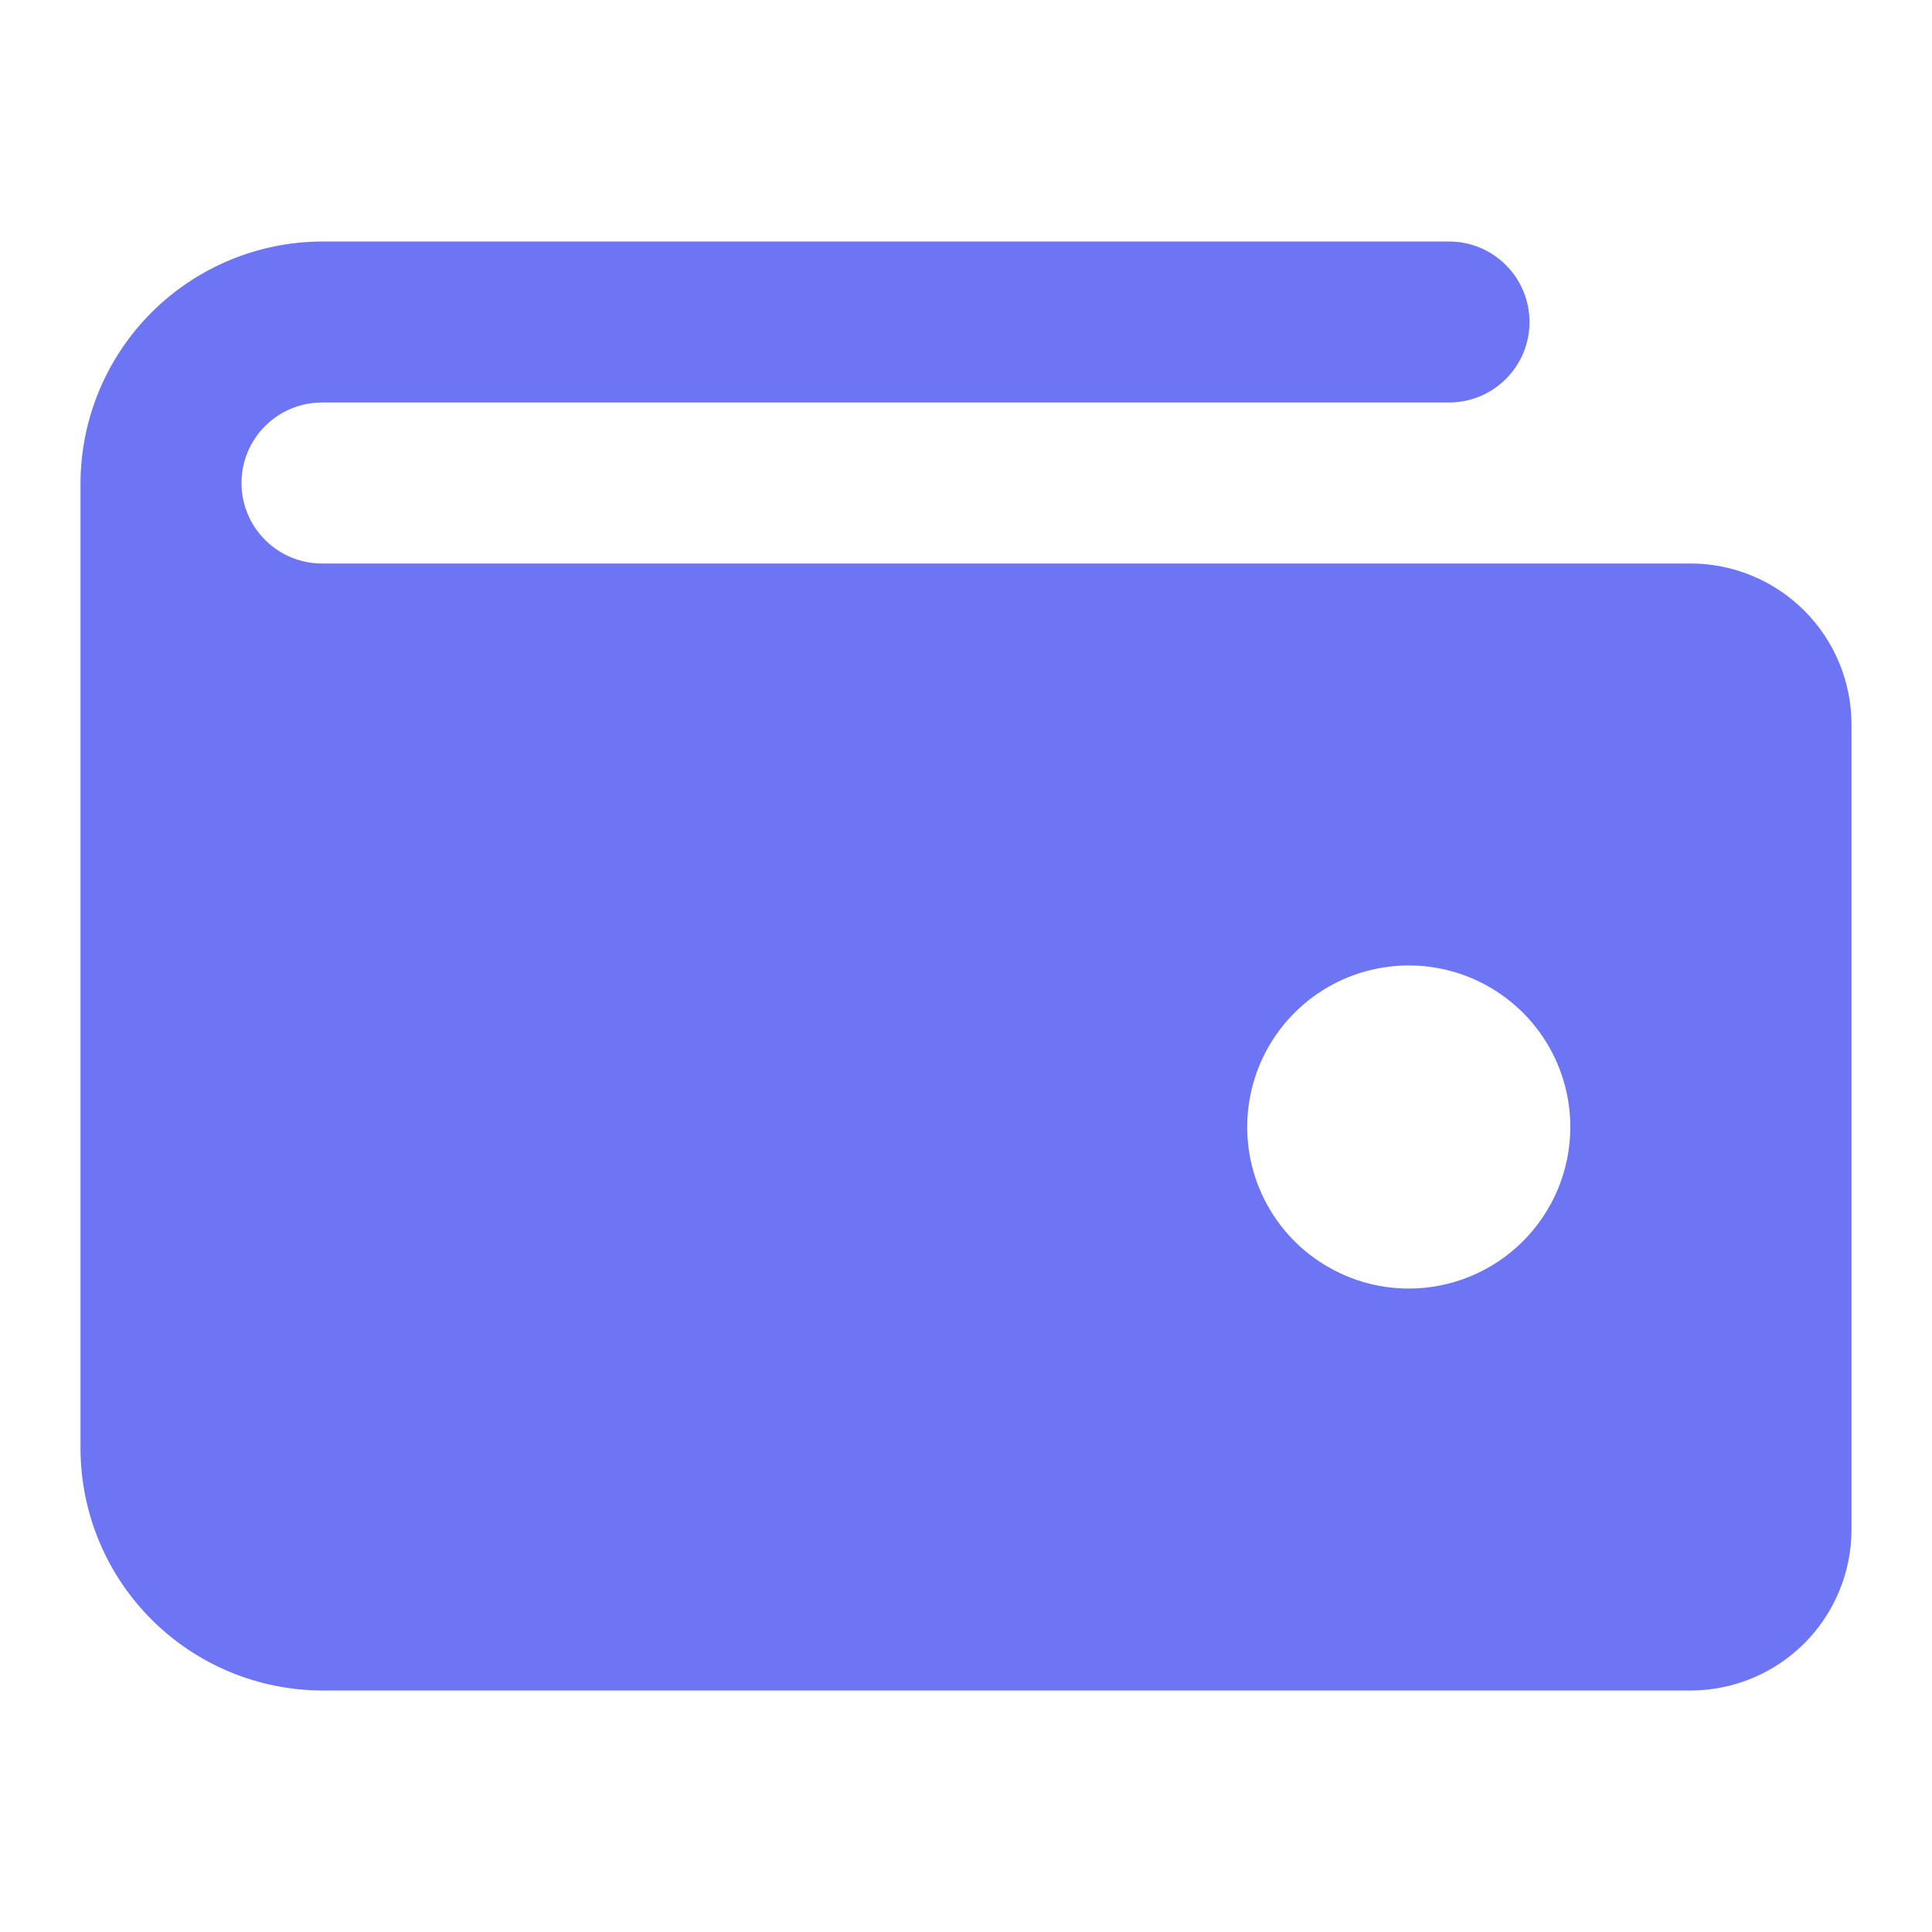 <svg width="24" height="24" viewBox="0 0 24 24" fill="none" xmlns="http://www.w3.org/2000/svg">
<path fill-rule="evenodd" clip-rule="evenodd" d="M21 7H4C3.735 7 3.48 6.895 3.293 6.707C3.105 6.52 3 6.265 3 6C3 5.735 3.105 5.48 3.293 5.293C3.48 5.105 3.735 5 4 5H18C18.265 5 18.52 4.895 18.707 4.707C18.895 4.52 19 4.265 19 4C19 3.735 18.895 3.48 18.707 3.293C18.52 3.105 18.265 3 18 3H4C3.205 3.003 2.444 3.32 1.882 3.882C1.32 4.444 1.003 5.205 1 6V18C1.003 18.795 1.32 19.556 1.882 20.118C2.444 20.68 3.205 20.997 4 21H21C21.53 21 22.039 20.789 22.414 20.414C22.789 20.039 23 19.53 23 19V9C23 8.47 22.789 7.961 22.414 7.586C22.039 7.211 21.53 7 21 7ZM16.385 15.668C16.715 15.889 17.103 16.007 17.5 16.007C18.032 16.007 18.543 15.795 18.919 15.419C19.295 15.043 19.507 14.532 19.507 14C19.507 13.603 19.389 13.215 19.169 12.885C18.948 12.555 18.635 12.298 18.268 12.146C17.901 11.994 17.498 11.954 17.108 12.032C16.719 12.109 16.362 12.3 16.081 12.581C15.8 12.862 15.609 13.219 15.532 13.608C15.454 13.998 15.494 14.401 15.646 14.768C15.798 15.135 16.055 15.448 16.385 15.668Z" fill="#6D75F4"/>
</svg>
